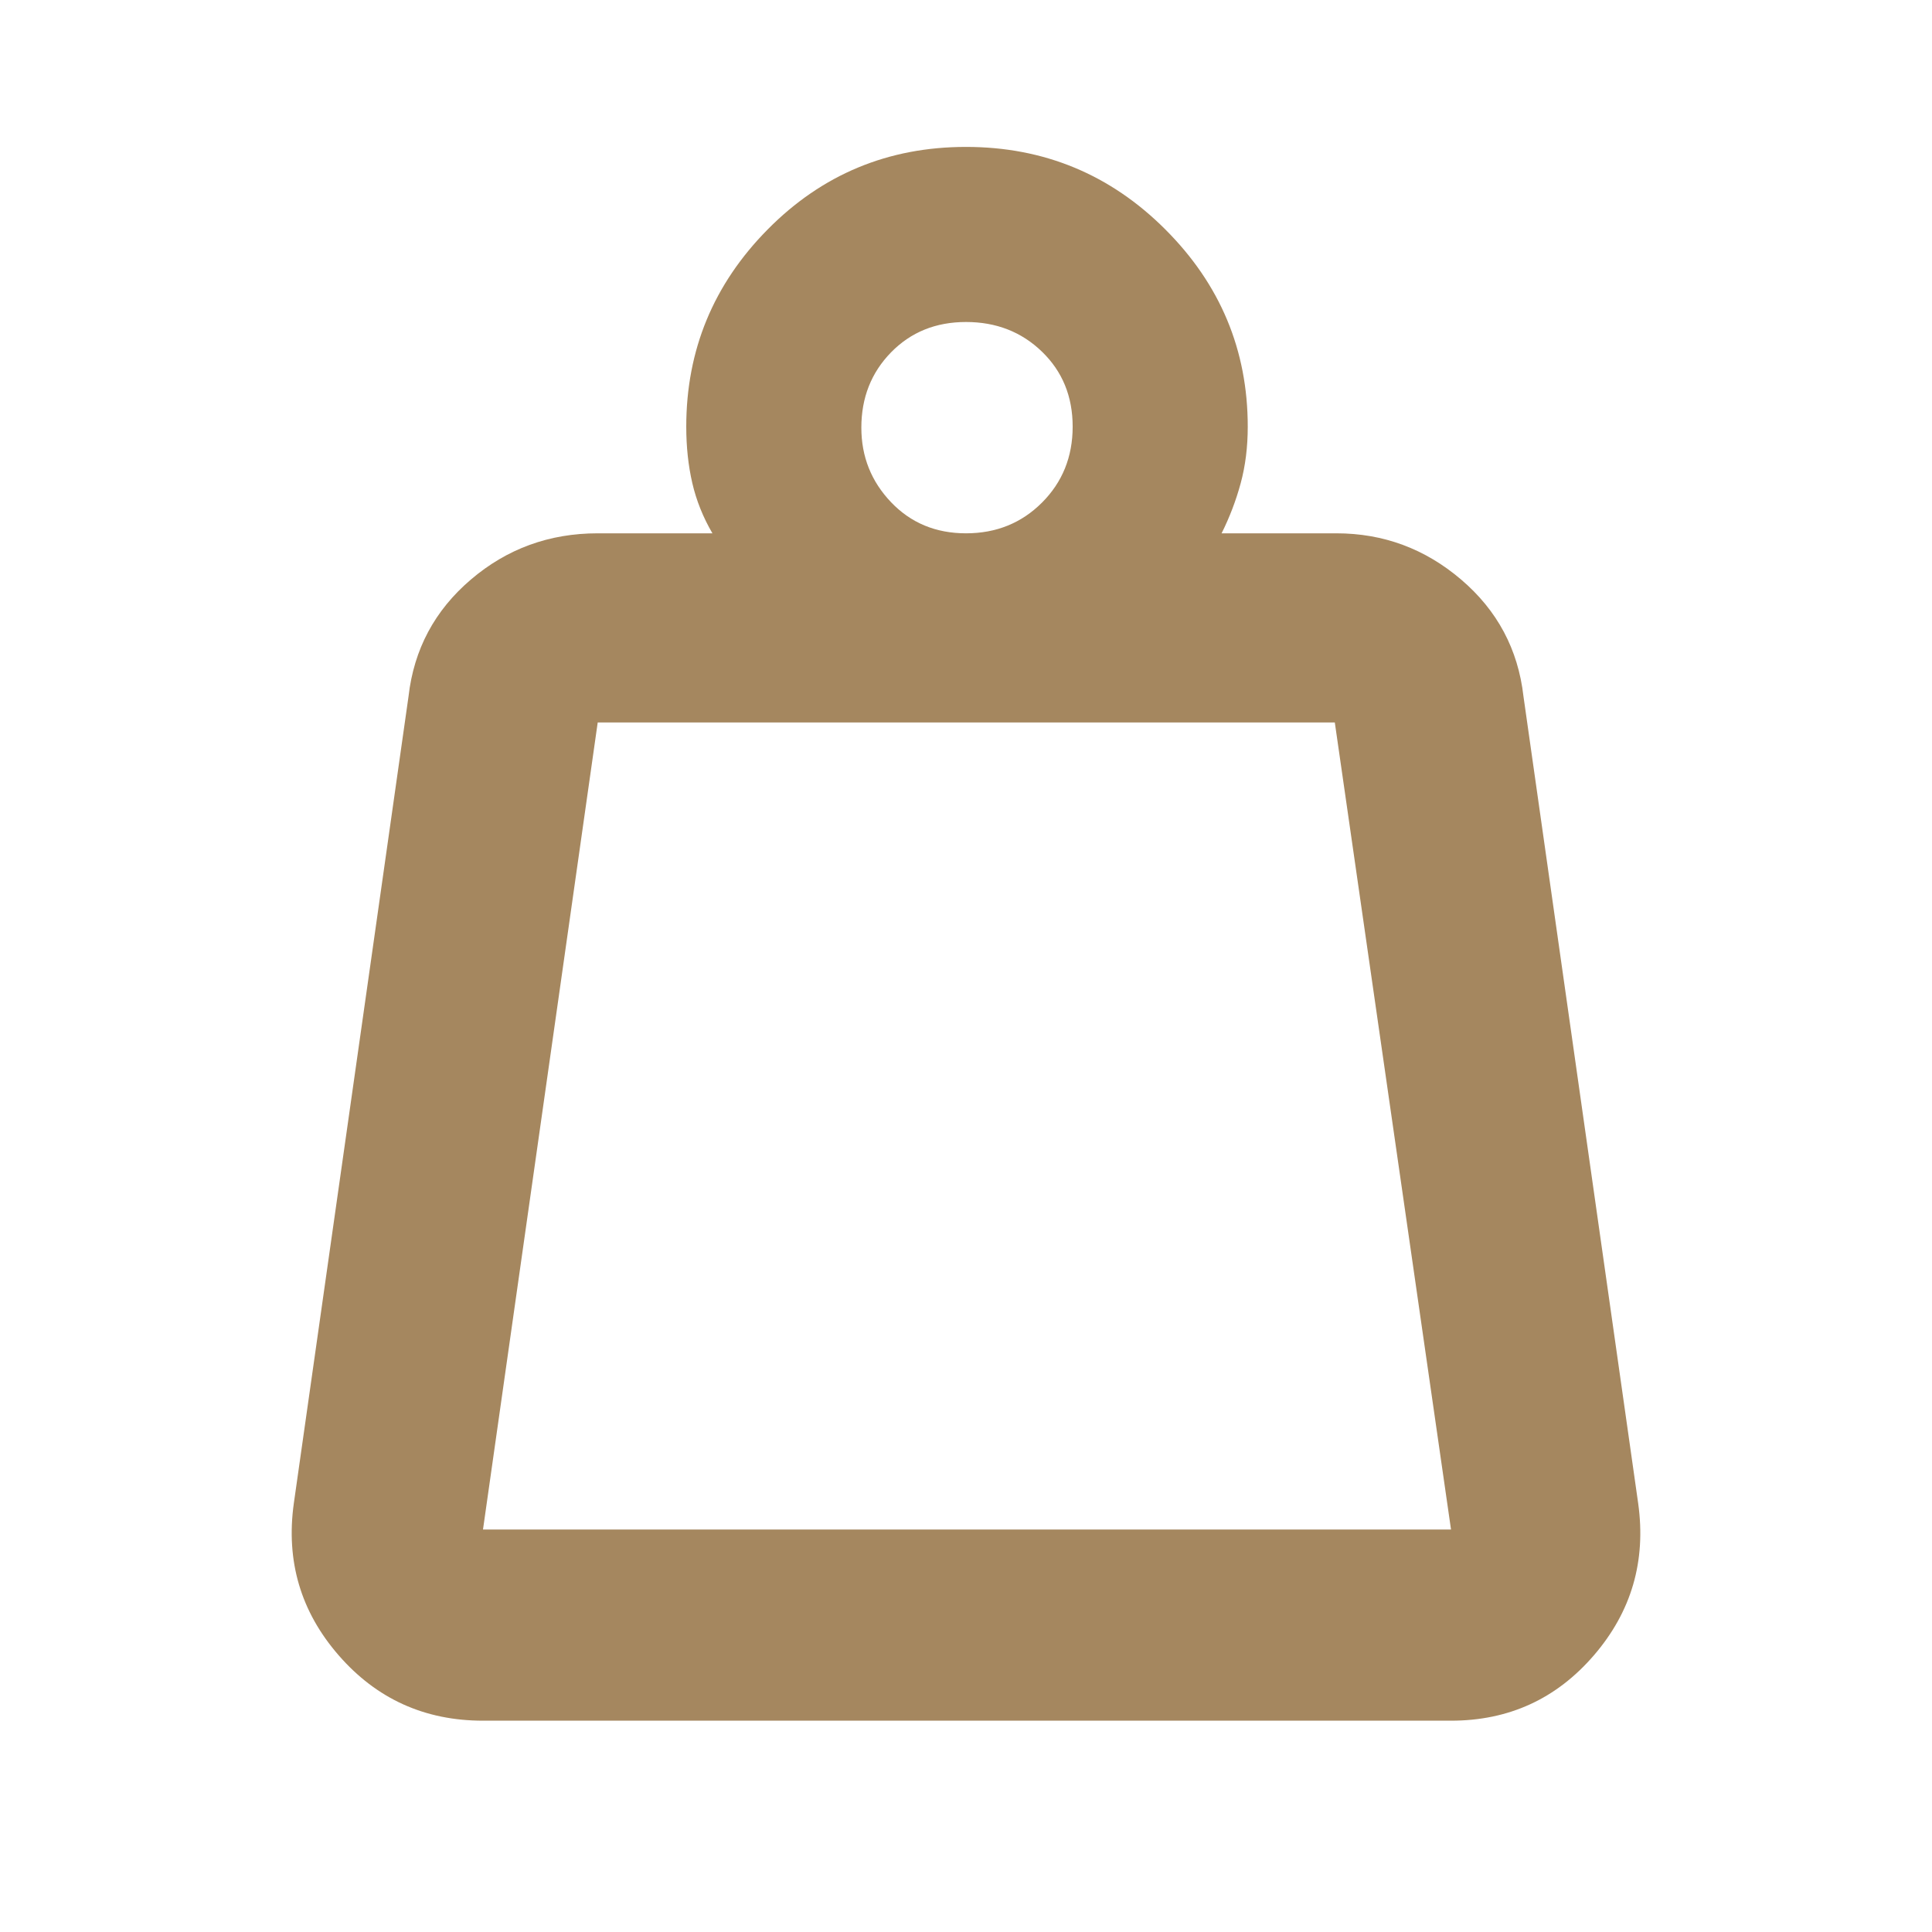 <svg xmlns="http://www.w3.org/2000/svg" height="48" viewBox="0 -960 960 960" width="48"><path fill="rgb(165, 135, 95)" d="M240-200h481l-57.74-401H297l-57 401Zm240-495q22.5 0 37.75-15.25T533-748q0-22.5-15.24-37.25T480-800q-22.5 0-37.25 15.09Q428-769.81 428-747.5q0 21.56 14.75 37.03Q457.5-695 480-695Zm127 0h57q35.11 0 62.05 23Q753-649 757-614l57 401q6 43-21.99 75.5T721-105H240q-43.46 0-71.73-32.5Q140-170 146-213l57-401q4-35 30.95-58 26.94-23 63.05-23h57q-7-12-10-24.98-3-12.99-3-28.02 0-57.08 40.5-98.04Q422-887 480-887t99 40.96q41 40.96 41 98.04 0 15.17-3.5 28.08Q613-707 607-695ZM240-200h481-481Z"/></svg>